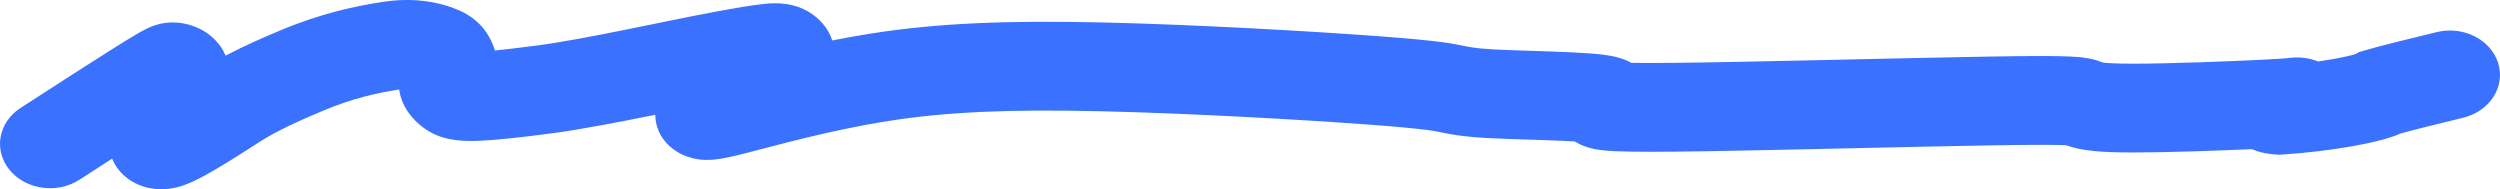<svg width="1440" height="109" viewBox="0 0 1440 109" fill="none" xmlns="http://www.w3.org/2000/svg">
<path d="M220.599 1.07C238.72 -1.702 253.714 1.257 264.544 6.007C277.772 11.809 282.952 22.027 285.082 29.091C291.081 28.49 298.918 27.57 309.14 26.233C336.769 22.621 381.701 12.407 410.997 6.959C424.383 4.469 433.205 3.007 439.139 2.356C442.38 2.001 453.996 0.33 464.686 6.187L465.194 6.471L465.625 6.721C472.077 10.534 477.153 16.304 479.373 23.313C486.657 21.866 494.178 20.5 501.787 19.305C540.951 13.155 581.099 11.723 635.029 12.933C688.796 14.139 756.354 18.056 793.479 20.81C831.381 23.622 837.196 25.237 844.833 26.759C848.66 27.522 854.489 28.389 869.328 28.857C888.746 29.47 904.842 29.977 915.353 30.736C919.891 31.064 926.181 31.595 931.336 32.937C932.806 33.319 935.337 34.052 938.124 35.394C938.515 35.582 939.047 35.846 939.679 36.192C945.09 36.288 953.078 36.318 964.66 36.198C1009.51 35.733 1099.31 33.328 1147.76 32.548C1171.43 32.168 1184.57 32.195 1192.32 32.548C1196.13 32.721 1199.97 33.019 1203.64 33.751C1207.12 34.444 1209.77 35.413 1211.26 36.016C1211.3 36.021 1211.34 36.028 1211.38 36.033C1213.57 36.308 1218.47 36.671 1228.62 36.681C1249.06 36.702 1286.37 35.283 1305.13 34.301C1310.94 33.996 1314.54 33.754 1316.59 33.597C1316.59 33.596 1316.6 33.595 1316.6 33.594L1317.8 33.433C1319.1 33.27 1320.72 33.116 1322.34 33.08C1322.7 33.072 1323.48 33.06 1324.45 33.099C1324.92 33.118 1325.81 33.162 1326.9 33.289C1327.5 33.358 1330.35 33.67 1333.72 34.844C1334.09 34.972 1334.61 35.158 1335.24 35.414C1338.3 34.973 1341.22 34.505 1343.94 34.02C1348.68 33.175 1352.45 32.346 1355.08 31.644C1355.89 31.429 1356.46 31.255 1356.85 31.134L1358.62 30.082L1362.28 28.988C1370.61 26.5 1387.63 22.366 1403.52 18.497C1418.87 14.756 1434.74 22.764 1438.96 36.383C1443.18 50.003 1434.15 64.077 1418.79 67.819L1406.59 70.799C1396.59 73.251 1388.14 75.367 1382.95 76.814C1378.77 78.66 1374.55 79.863 1371.7 80.624C1366.82 81.924 1361.2 83.114 1355.31 84.164C1343.5 86.27 1329.21 88.065 1315.05 88.988L1312.76 89.137L1310.48 88.964C1309.17 88.865 1307.29 88.689 1305.25 88.328C1304.54 88.204 1301.14 87.662 1297.12 85.909C1276.59 86.829 1246.92 87.849 1228.56 87.83C1208.97 87.809 1198.72 86.76 1190.14 83.667C1189.91 83.655 1189.65 83.642 1189.37 83.629C1183.9 83.38 1172.67 83.305 1148.81 83.689C1102.21 84.438 1009.87 86.882 965.334 87.343C943.348 87.571 930.681 87.344 923.623 86.613C921.804 86.424 919.076 86.083 916.19 85.332C914.749 84.957 912.321 84.242 909.618 82.908C908.93 82.569 908.045 82.099 907.043 81.48C898.071 80.954 884.832 80.526 867.277 79.973C850.436 79.442 840.746 78.369 832.186 76.663C828.494 75.927 827.162 75.54 821.995 74.857C816.421 74.119 806.832 73.127 788.671 71.78C752.298 69.082 685.907 65.239 633.57 64.065C581.394 62.894 545.582 64.372 511.843 69.67C477.271 75.099 445.541 84.213 428.014 88.617C423.641 89.716 419.896 90.57 416.779 91.14C415.118 91.444 409.287 92.592 403.146 91.882C401.246 91.662 397.52 91.087 393.361 89.201C388.912 87.184 382.572 82.955 379.316 75.266C377.93 71.993 377.441 68.886 377.457 66.111C356.3 70.368 333.716 74.721 317.553 76.835C298.959 79.266 285.849 80.661 276.682 81.063C272.161 81.26 267.372 81.282 262.81 80.734C258.667 80.235 251.012 78.872 244.102 73.697C242.174 72.253 232.295 65.146 230.106 52.698C230.037 52.306 229.978 51.921 229.926 51.548C217.433 53.481 203.027 56.581 185.247 64.116C172.767 69.405 159.701 75.112 148.999 82.049C136.579 90.101 125.668 96.924 117.583 101.293C113.992 103.233 108.904 105.84 103.732 107.375C102.043 107.876 94.957 110.036 86.393 108.394C81.128 107.384 74.417 104.735 69.262 98.913C67.038 96.403 65.564 93.816 64.599 91.368C58.826 95.091 52.575 99.134 45.849 103.49C32.988 111.821 14.946 109.328 5.552 97.923C-3.842 86.517 -1.031 70.518 11.83 62.187C34.289 47.639 51.758 36.399 63.829 28.807C69.826 25.035 74.721 22.018 78.314 19.91C80.05 18.891 81.874 17.852 83.534 17.001C84.293 16.612 85.617 15.95 87.185 15.323C87.931 15.025 89.402 14.462 91.296 13.972C92.082 13.769 97.36 12.292 104.113 13.243L104.771 13.342L105.299 13.432C116.352 15.384 124.627 21.807 128.883 29.794C129.283 30.543 129.637 31.291 129.954 32.031C141.088 26.159 152.071 21.487 160.379 17.966C184.436 7.771 204.38 3.551 220.599 1.07ZM908.644 37.782C908.507 37.861 908.318 37.968 908.088 38.106C908.329 37.964 908.52 37.853 908.644 37.782Z" fill="#3A72FF"/>
</svg>
